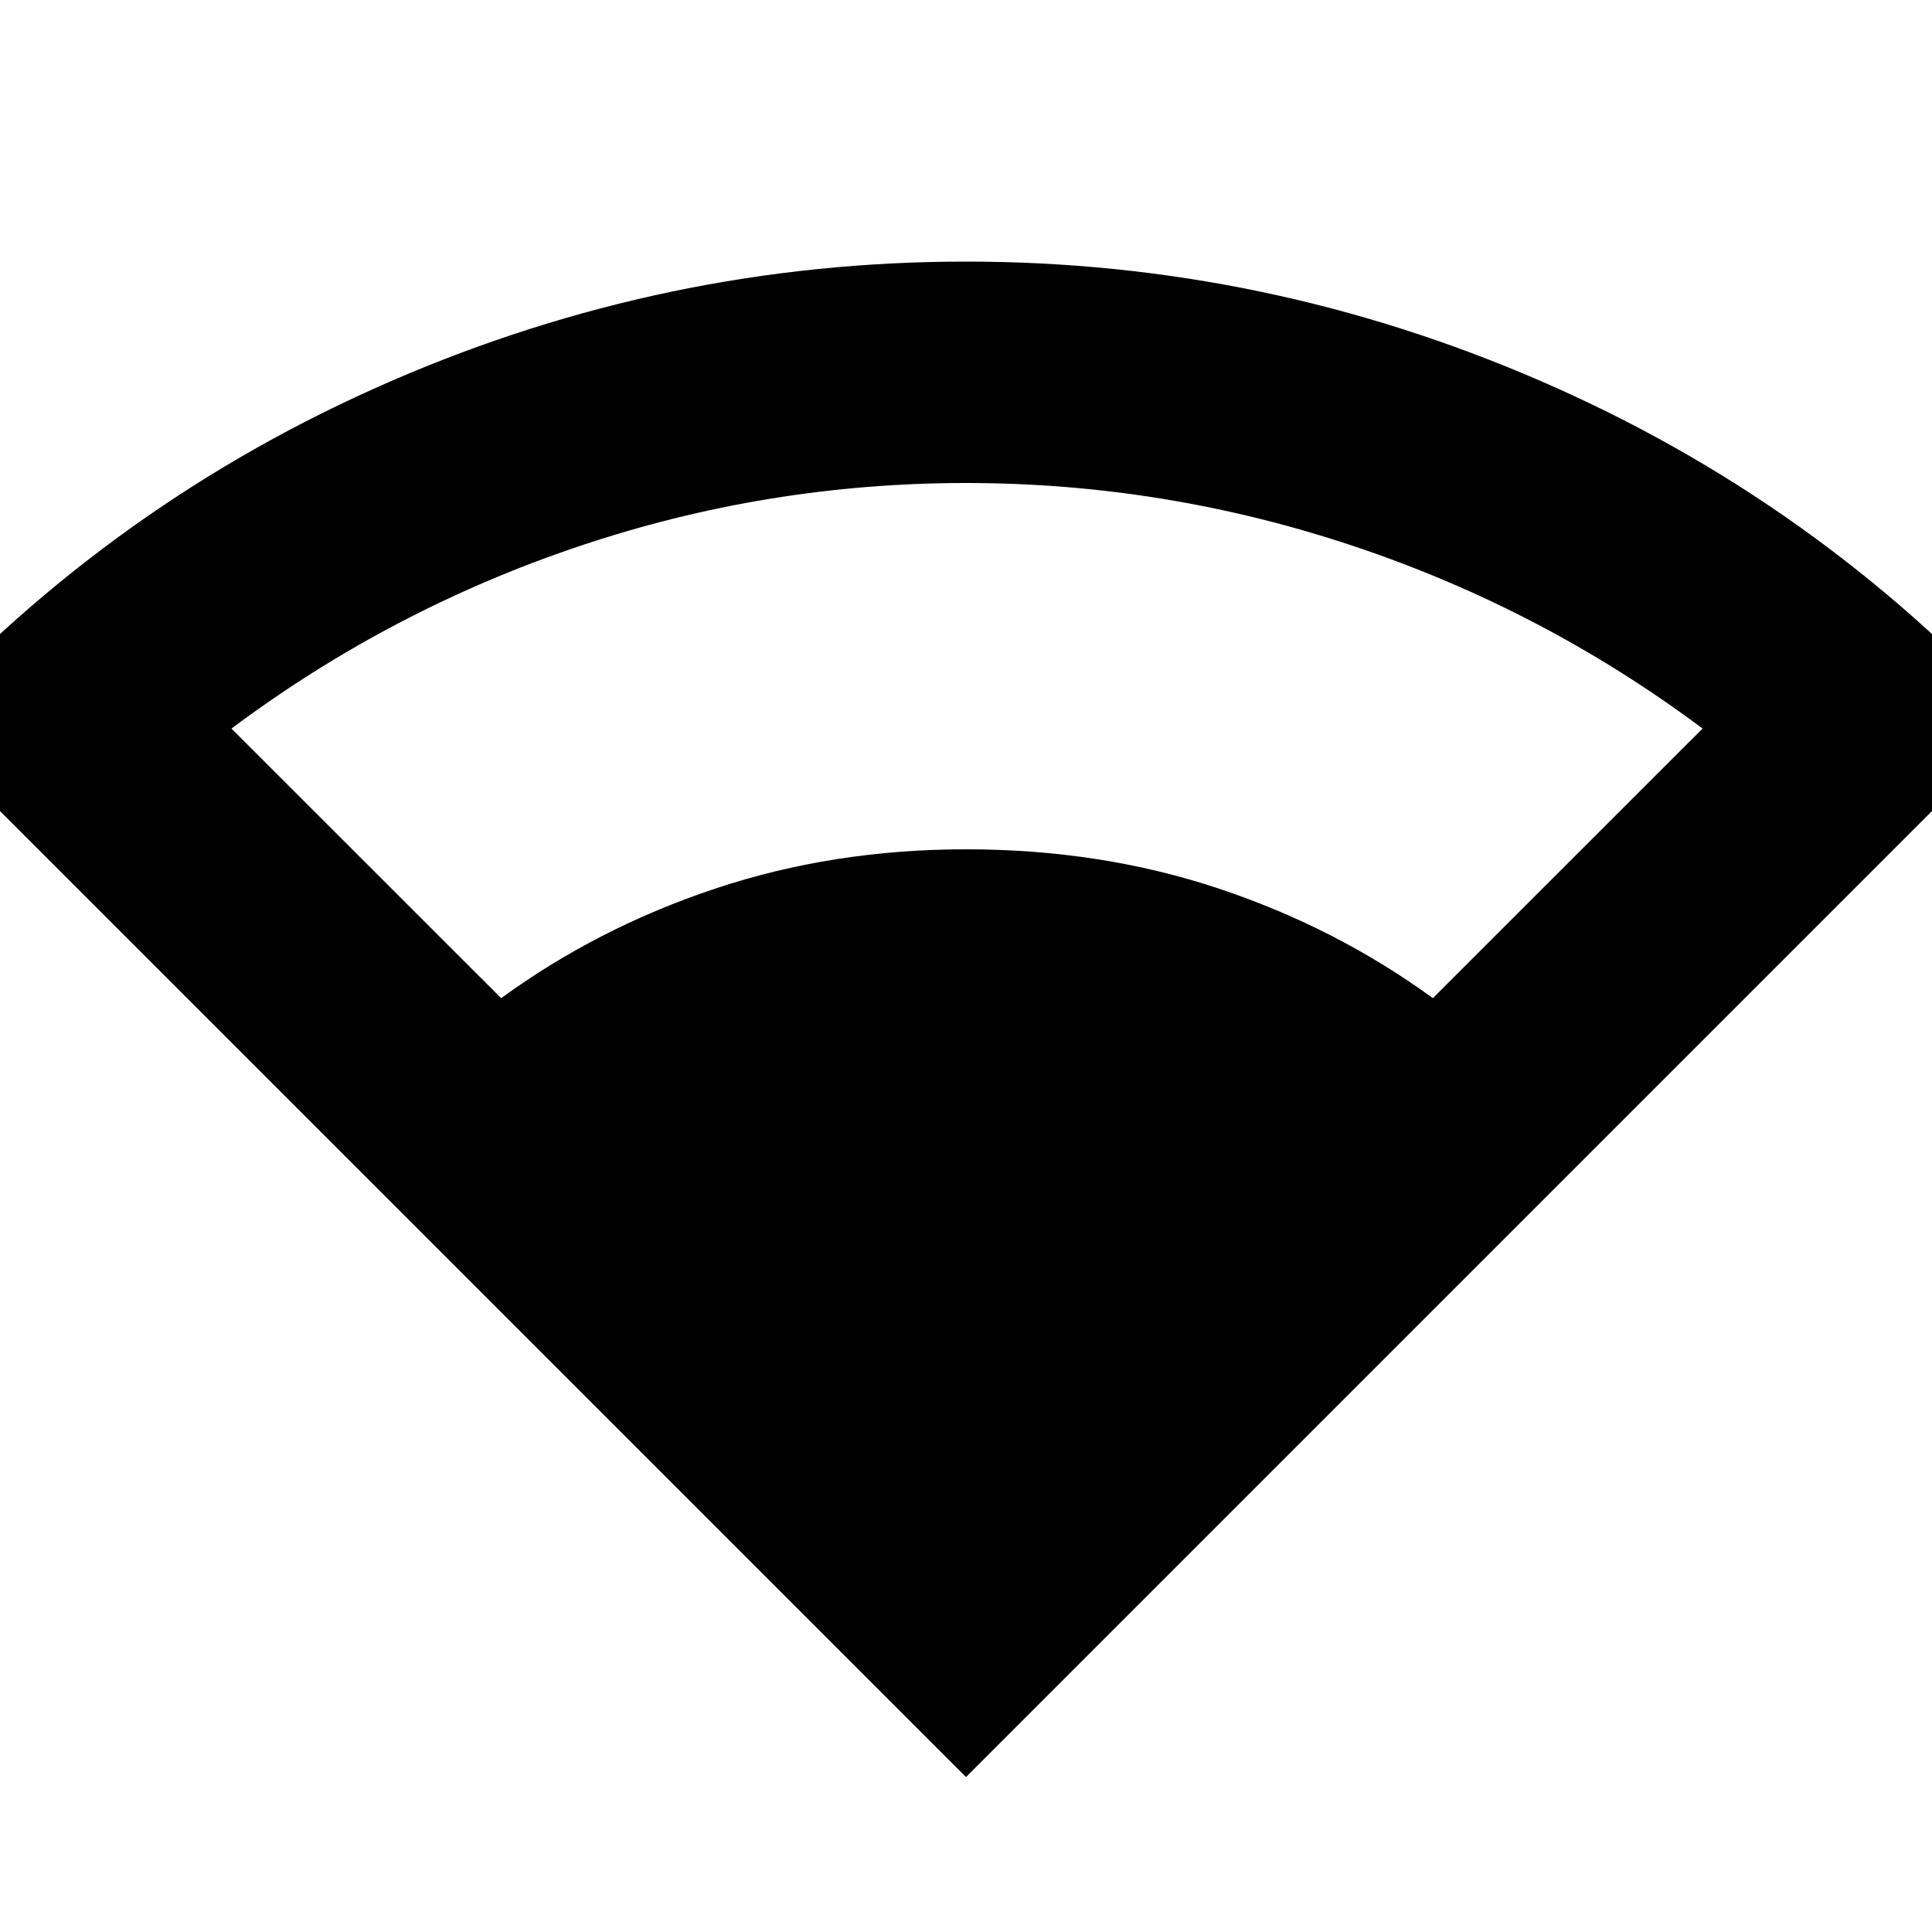 <svg xmlns="http://www.w3.org/2000/svg" height="20" width="20"><path d="M10 18.396 -0.917 7.479Q1.188 5.188 4.042 3.948Q6.896 2.708 10 2.708Q13.104 2.708 15.958 3.948Q18.812 5.188 20.917 7.479ZM5.188 10.333Q6.188 9.604 7.406 9.198Q8.625 8.792 10 8.792Q11.396 8.792 12.615 9.198Q13.833 9.604 14.833 10.333L17.625 7.542Q15.979 6.312 14.021 5.656Q12.062 5 10 5Q7.938 5 5.99 5.656Q4.042 6.312 2.396 7.542Z"/></svg>